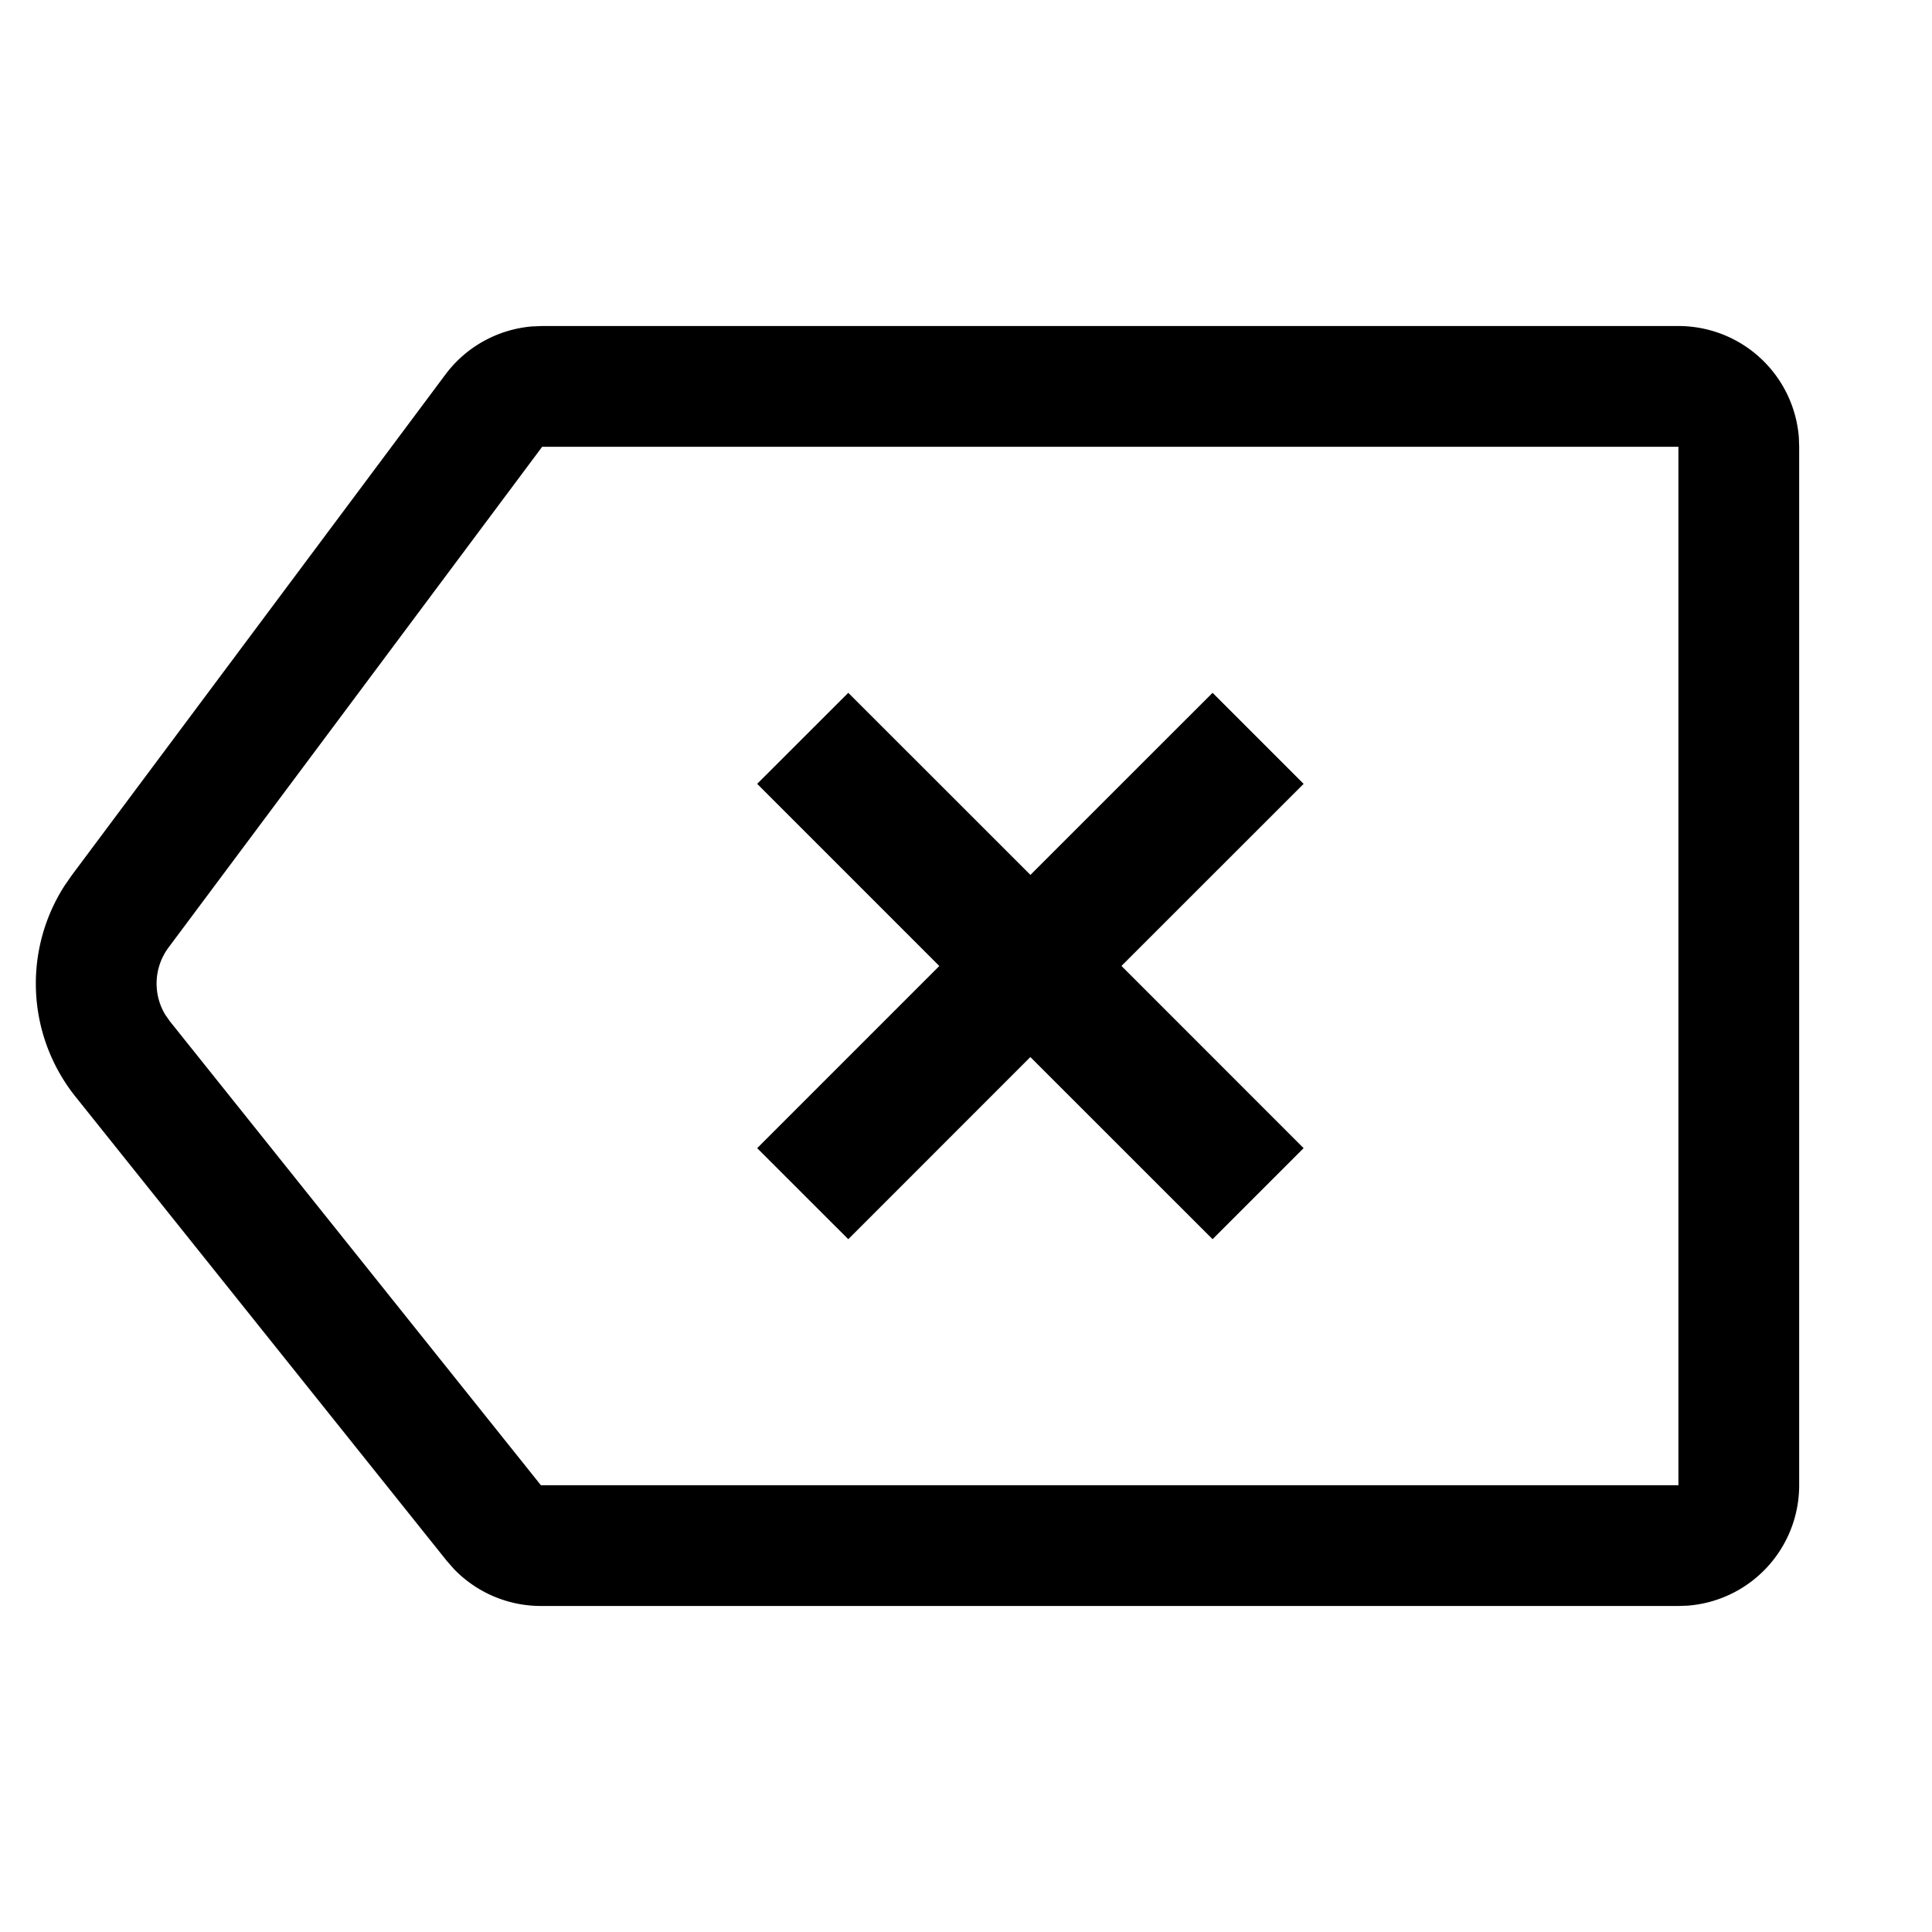 <?xml version="1.0" standalone="no"?><!DOCTYPE svg PUBLIC "-//W3C//DTD SVG 1.1//EN" "http://www.w3.org/Graphics/SVG/1.1/DTD/svg11.dtd"><svg t="1655954294188" class="icon" viewBox="0 0 1024 1024" version="1.1" xmlns="http://www.w3.org/2000/svg" p-id="12094" xmlns:xlink="http://www.w3.org/1999/xlink" width="64" height="64"><defs><style type="text/css"></style></defs><path d="M889.6 172.8a64 64 0 0 1 63.84 59.2l0.16 4.8v550.4a64 64 0 0 1-59.2 63.84l-4.8 0.16H286.72a64 64 0 0 1-46.176-19.648l-3.84-4.384-196.672-245.888a96 96 0 0 1-5.696-112.032l3.712-5.344 198.016-265.376a64 64 0 0 1 45.824-25.504L287.36 172.8H889.6z m0 64H287.36l-198.016 265.376a32 32 0 0 0-1.792 35.584l2.464 3.52L286.688 787.2H889.6V236.8z m-246.912 130.4l48.256 48.256-96.544 96.512 96.544 96.576-48.256 48.256-96.576-96.544-96.512 96.544-48.288-48.256L497.856 512l-96.544-96.544 48.288-48.256 96.544 96.512 96.544-96.512z" p-id="12095"></path></svg>
